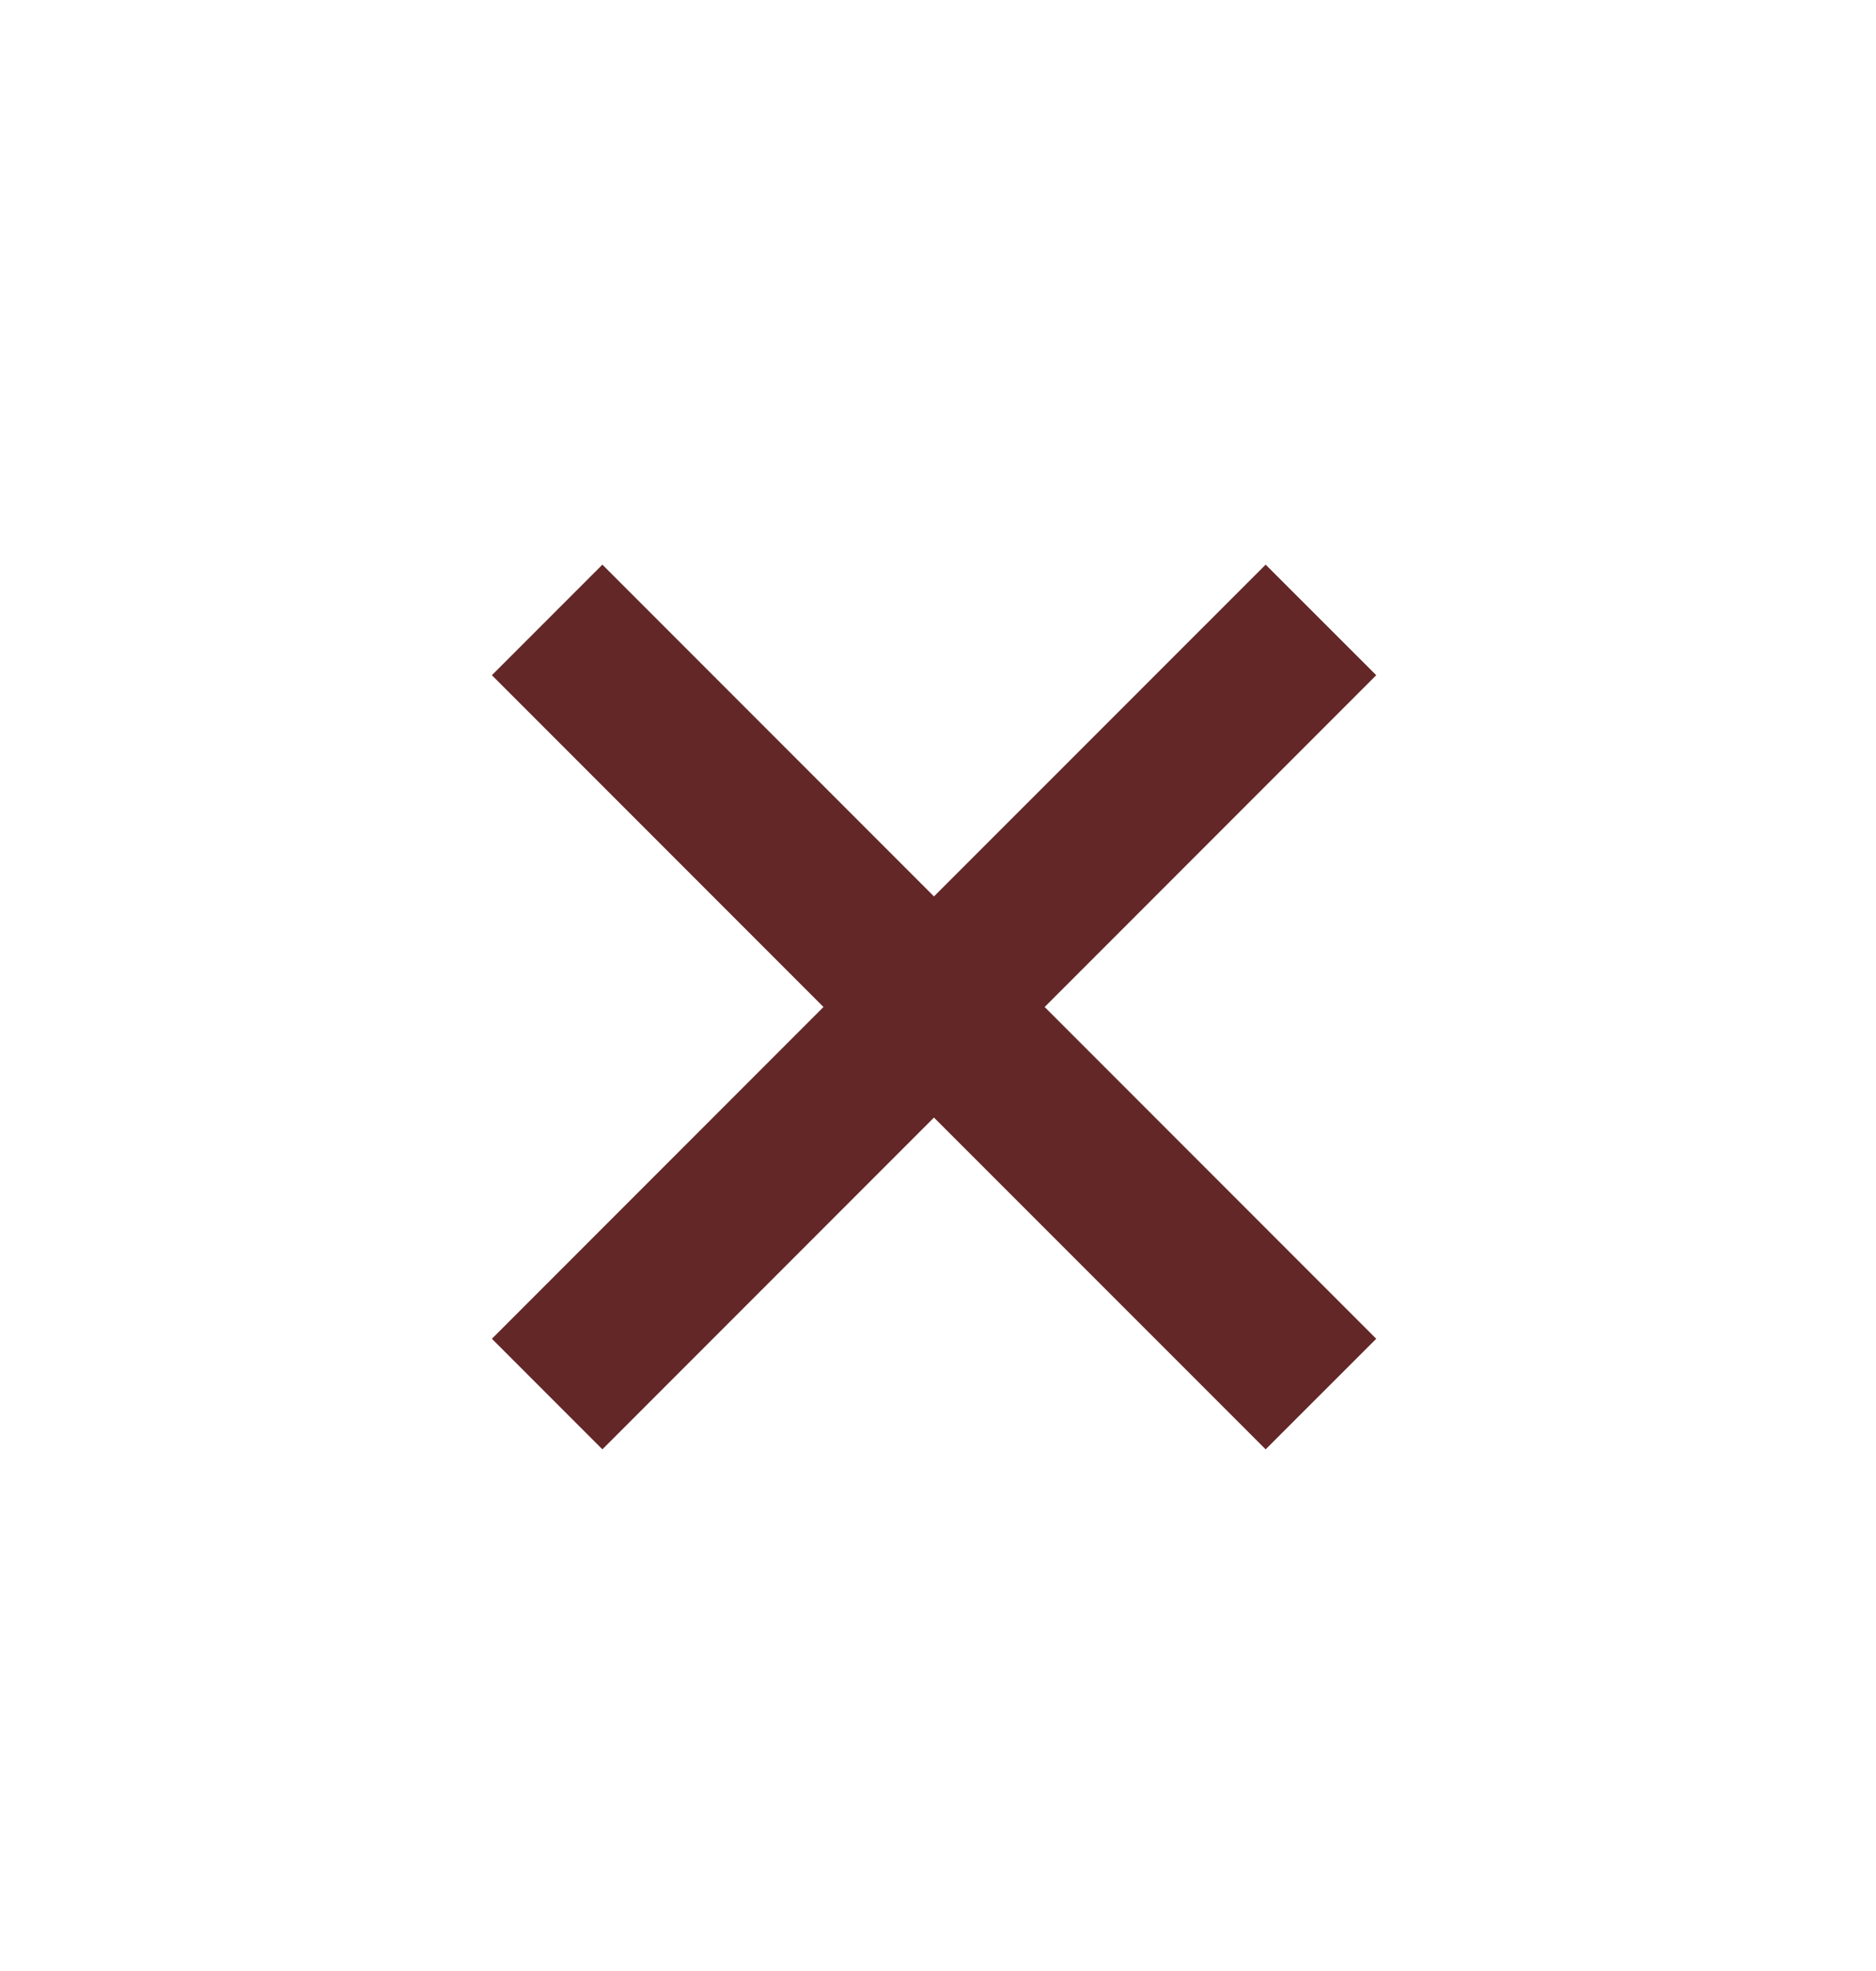 <svg width="20" height="21" viewBox="0 0 20 21" fill="none" xmlns="http://www.w3.org/2000/svg">
<path d="M13.493 6.016L9.957 9.551L6.422 6.016L5.244 7.194L8.779 10.729L5.244 14.264L6.422 15.442L9.957 11.907L13.493 15.442L14.672 14.264L11.137 10.729L14.672 7.194L13.493 6.016Z" fill="#632727"/>
</svg>
